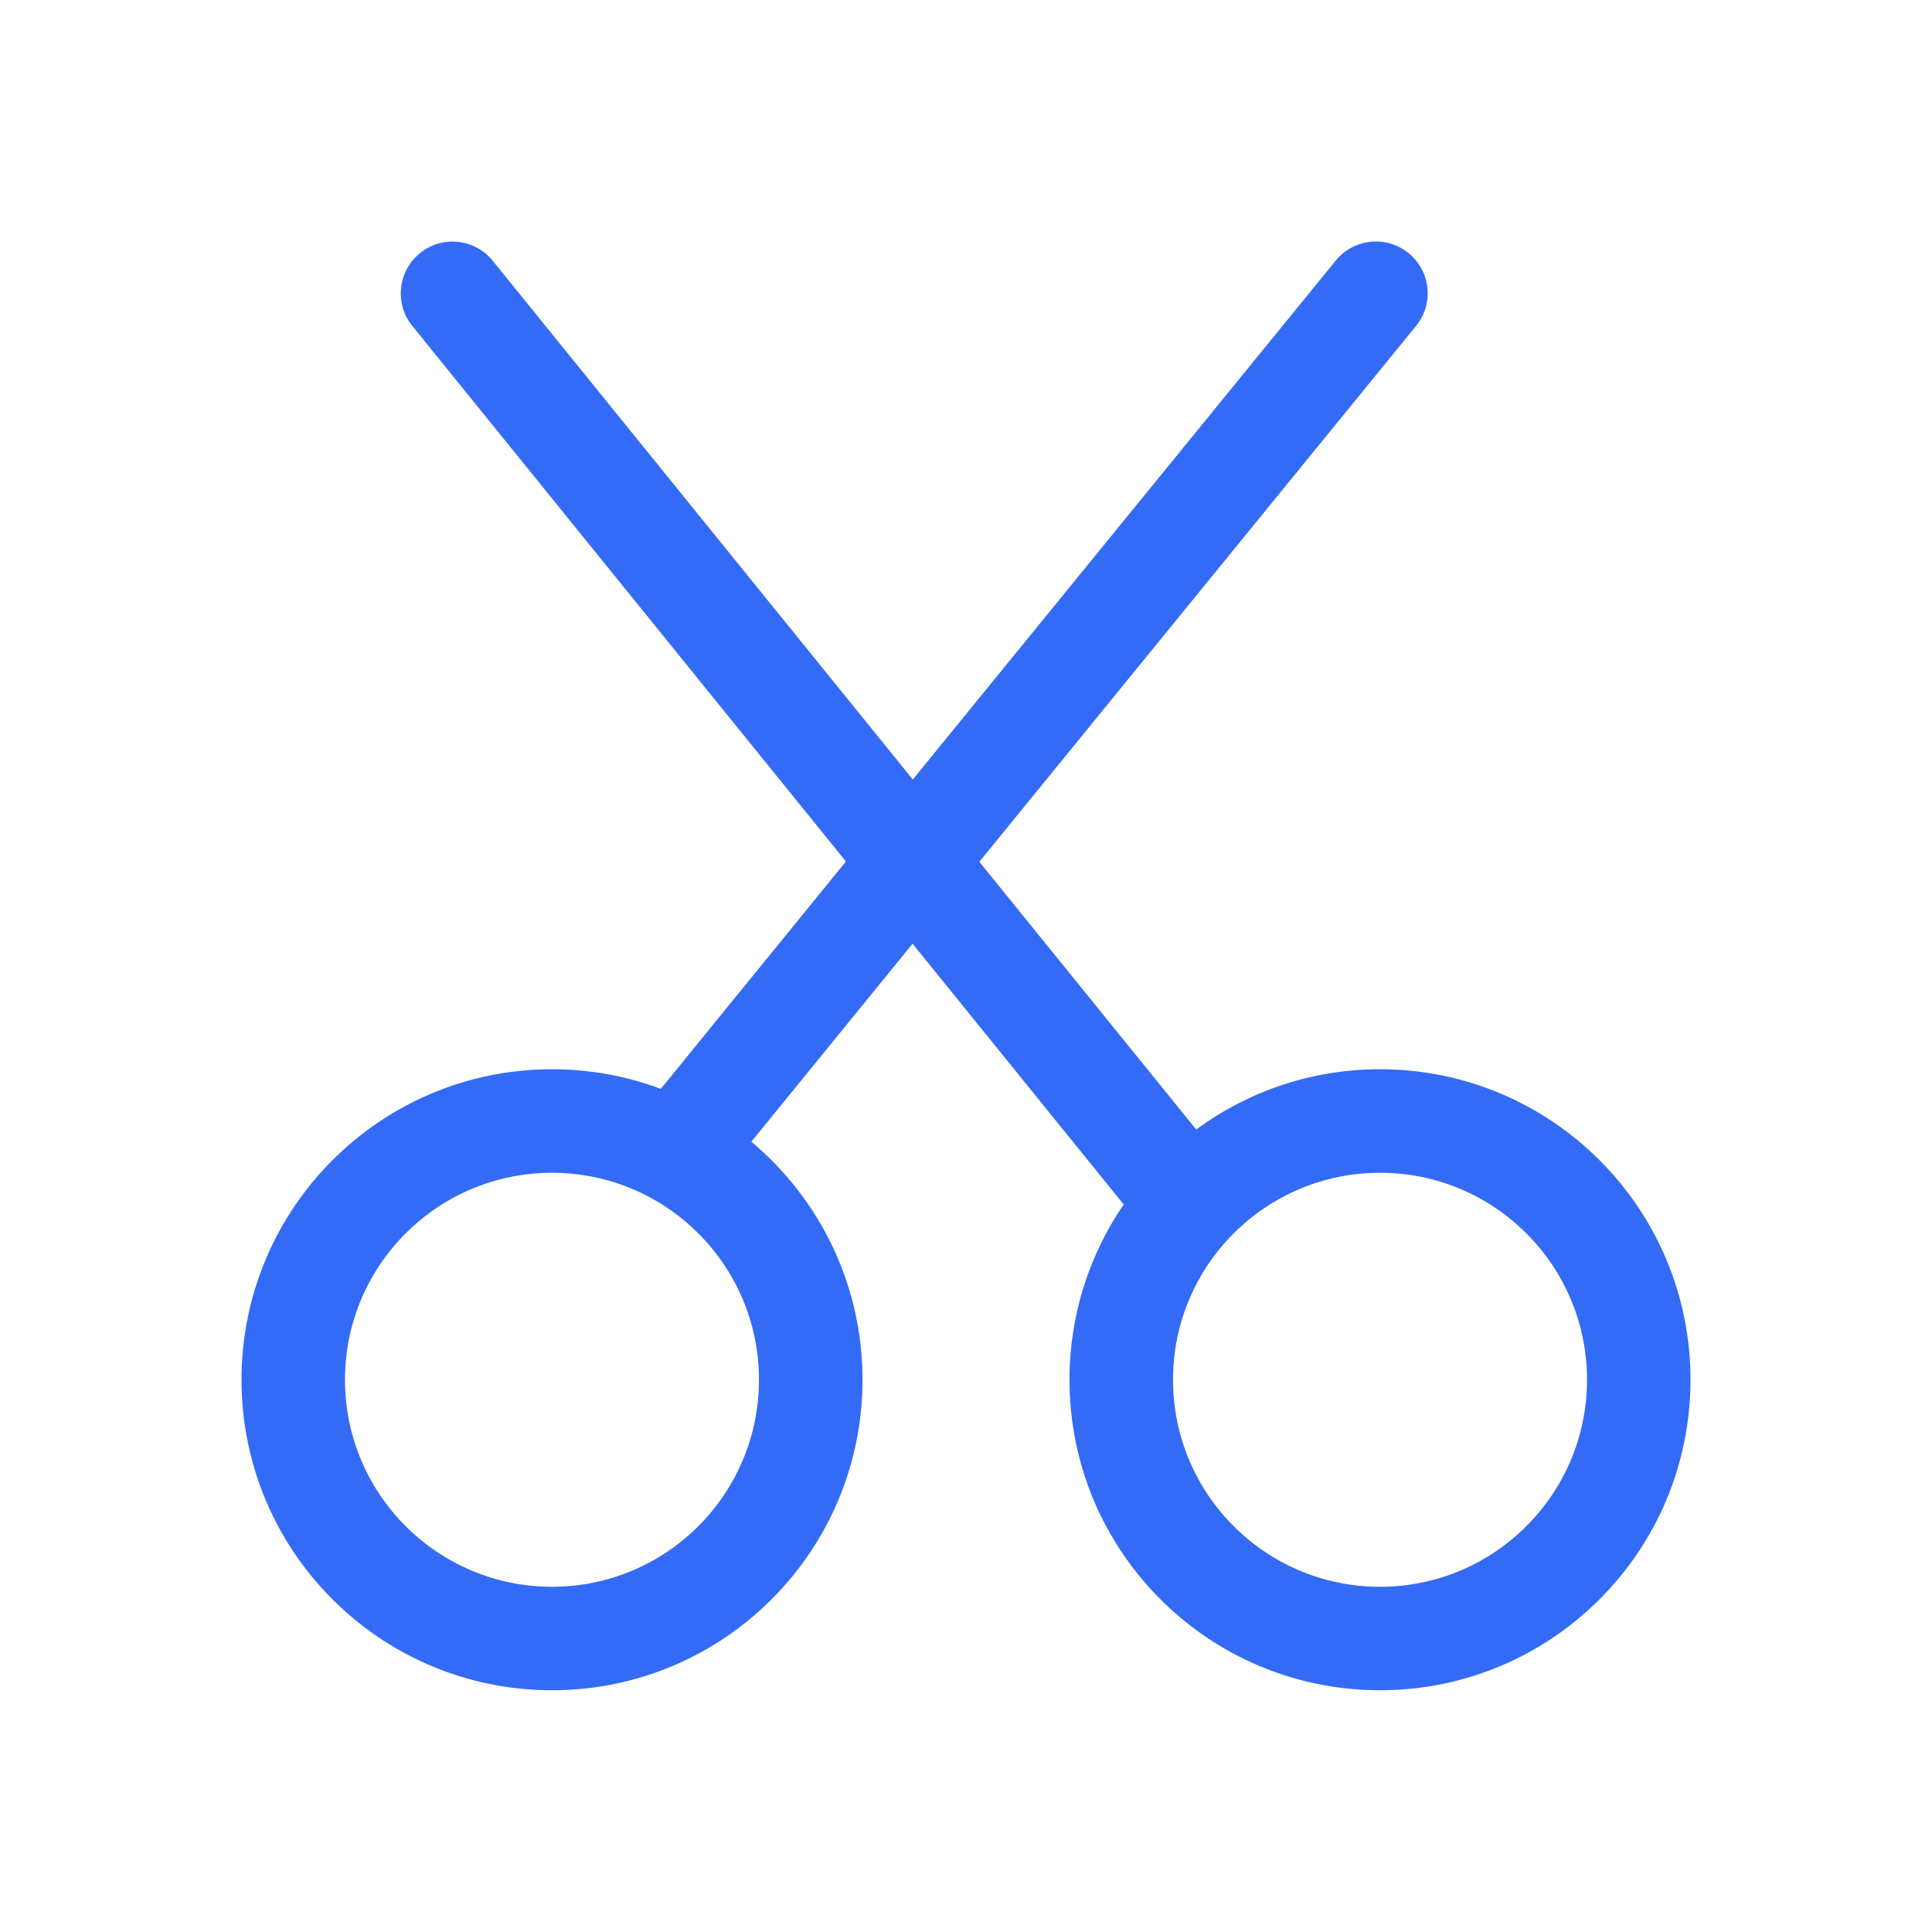 <!--?xml version="1.0" encoding="UTF-8"?-->
<svg width="32px" height="32px" viewBox="0 0 32 32" version="1.1" xmlns="http://www.w3.org/2000/svg" xmlns:xlink="http://www.w3.org/1999/xlink">
    <title>1203-剪切</title>
    <g id="1203-剪切" stroke="none" stroke-width="1" fill="none" fill-rule="evenodd">
        <g id="编组" transform="translate(4, 4)" fill="#000000" fill-rule="nonzero">
            <path d="M18.124,0.316 C18.423,-0.05 18.961,-0.106 19.328,0.191 L19.328,0.191 C19.331,0.193 19.331,0.194 19.332,0.194 C19.698,0.492 19.753,1.031 19.455,1.397 L19.455,1.397 L12.221,10.274 L15.813,14.708 C16.665,14.081 17.718,13.71 18.857,13.71 C21.697,13.71 24,16.013 24,18.853 C24,21.694 21.697,23.996 18.857,23.996 C16.017,23.996 13.714,21.694 13.714,18.853 C13.714,17.776 14.046,16.776 14.612,15.95 L11.115,11.631 L8.445,14.91 C9.57,15.854 10.286,17.27 10.286,18.853 C10.286,21.694 7.983,23.996 5.143,23.996 C2.303,23.996 0,21.694 0,18.853 C0,16.013 2.303,13.71 5.143,13.71 C5.777,13.71 6.384,13.825 6.945,14.035 L10.011,10.269 L2.829,1.398 C2.531,1.03 2.588,0.491 2.956,0.193 C3.323,-0.105 3.863,-0.049 4.161,0.319 L11.119,8.911 L18.124,0.316 Z M5.143,15.425 C3.249,15.425 1.714,16.96 1.714,18.853 C1.714,20.747 3.249,22.282 5.143,22.282 C7.036,22.282 8.571,20.747 8.571,18.853 C8.571,16.96 7.036,15.425 5.143,15.425 Z M18.857,15.425 C16.964,15.425 15.429,16.96 15.429,18.853 C15.429,20.747 16.964,22.282 18.857,22.282 C20.751,22.282 22.286,20.747 22.286,18.853 C22.286,16.96 20.751,15.425 18.857,15.425 Z" id="形状" fill="#346bf6"></path>
        </g>
    </g>
</svg>